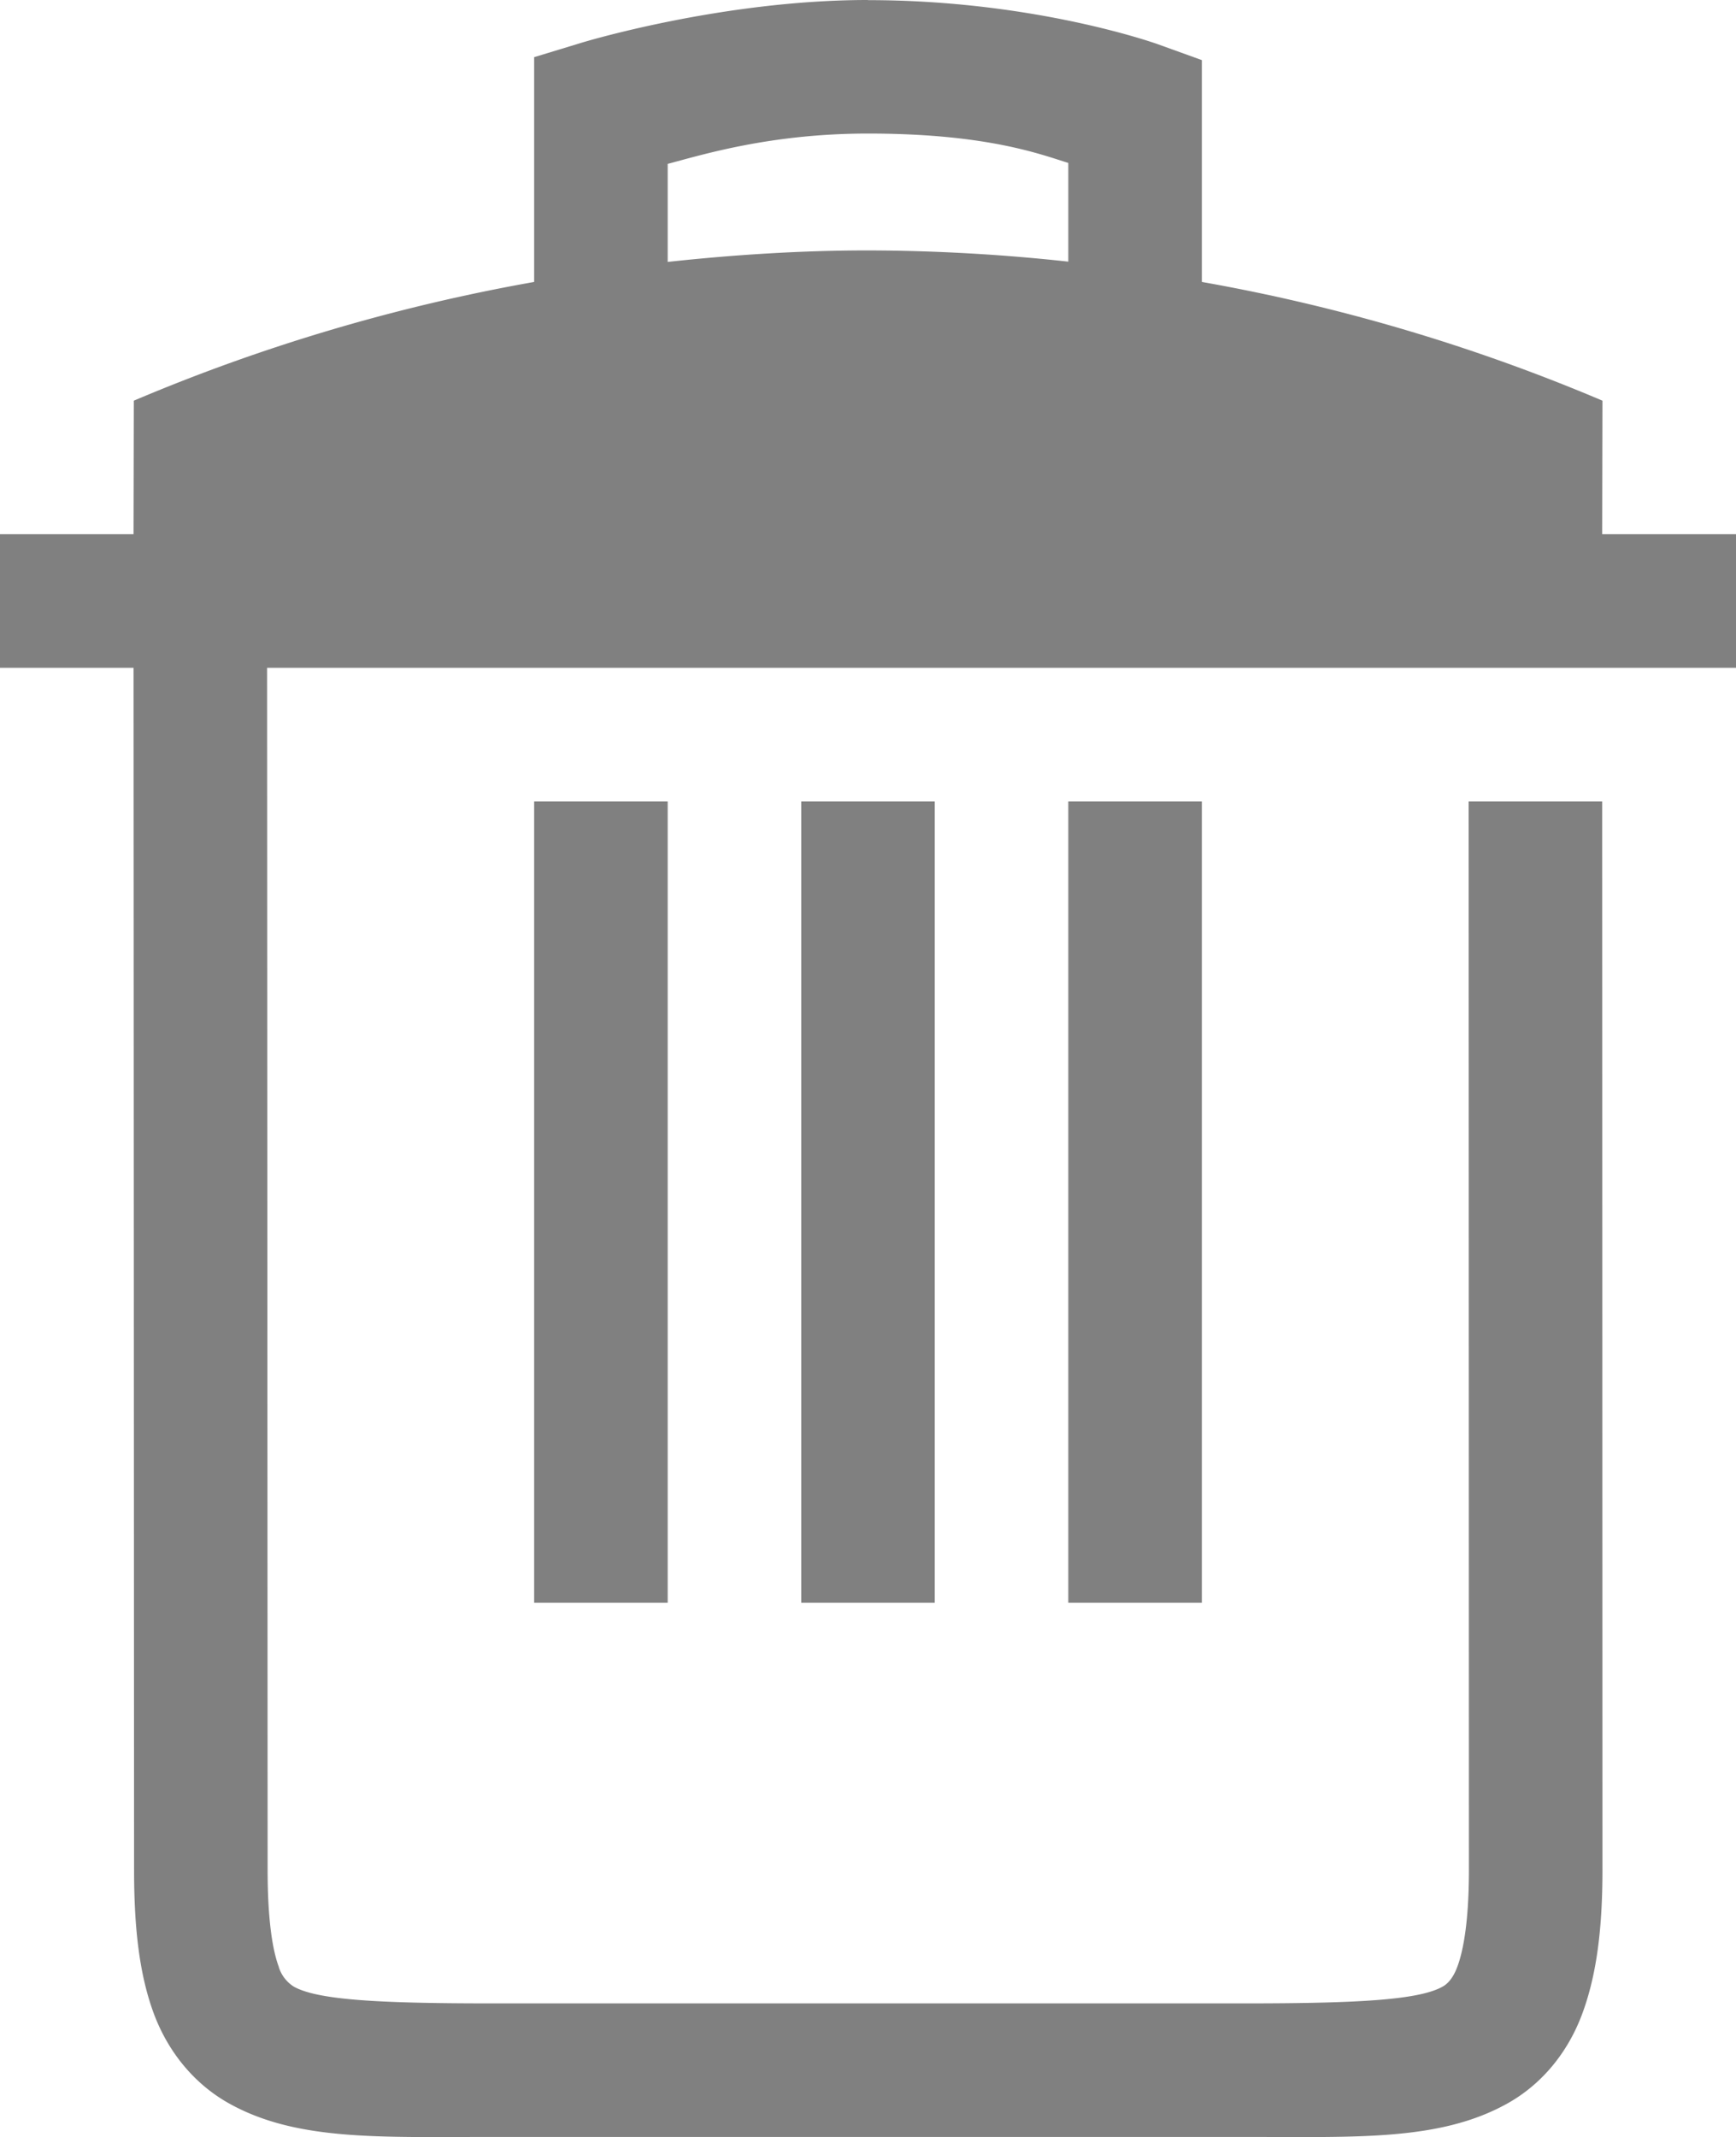 <?xml version="1.0" encoding="UTF-8" standalone="no"?>
<svg
   viewBox="0 0 13 16.001"
   version="1.1"
   id="svg1"
   sodipodi:docname="cancel.svg"
   width="13"
   height="16.001"
   inkscape:export-filename="cancel.png"
   inkscape:export-xdpi="191.98878"
   inkscape:export-ydpi="191.98878"
   inkscape:version="1.3.2 (1:1.3.2+202404261509+091e20ef0f)"
   xmlns:inkscape="http://www.inkscape.org/namespaces/inkscape"
   xmlns:sodipodi="http://sodipodi.sourceforge.net/DTD/sodipodi-0.dtd"
   xmlns="http://www.w3.org/2000/svg"
   xmlns:svg="http://www.w3.org/2000/svg">
  <defs
     id="defs1" />
  <sodipodi:namedview
     id="namedview1"
     pagecolor="#ffffff"
     bordercolor="#666666"
     borderopacity="1.0"
     inkscape:showpageshadow="2"
     inkscape:pageopacity="0.0"
     inkscape:pagecheckerboard="0"
     inkscape:deskcolor="#d1d1d1"
     inkscape:zoom="53.934131"
     inkscape:cx="6.9900079"
     inkscape:cy="8.0004997"
     inkscape:window-width="1504"
     inkscape:window-height="1255"
     inkscape:window-x="26"
     inkscape:window-y="23"
     inkscape:window-maximized="0"
     inkscape:current-layer="svg1" />
  <path
     d="M 6.5,0 C 5.4,0 4.355,0.32 4.355,0.32 L 4,0.428 V 2.111 A 13.88,13.88 0 0 0 1.002,3 L 1,4 H 0 v 1 h 1 l 0.004,9 c 0,0.439 0.04,0.788 0.15,1.082 0.111,0.294 0.311,0.528 0.563,0.668 C 2.22,16.03 2.837,16 3.67,16 h 5.664 c 0.833,0 1.45,0.03 1.953,-0.25 0.252,-0.14 0.45,-0.374 0.56,-0.668 C 11.957,14.788 12,14.439 12,14 L 11.998,6 h -1 L 11,14 c 0,0.376 -0.04,0.603 -0.088,0.729 -0.034,0.09 -0.078,0.129 -0.11,0.146 C 10.629,14.972 10.191,15 9.334,15 H 3.67 C 2.813,15 2.375,14.972 2.201,14.875 A 0.267,0.267 0 0 1 2.088,14.729 V 14.727 C 2.042,14.605 2.004,14.379 2.004,14 V 13.998 L 2,5 H 13 V 4 H 11.998 L 12,3 A 13.855,13.855 0 0 0 9,2.111 V 0.45 L 8.67,0.331 c 0,0 -0.913,-0.33 -2.17,-0.33 z m 0,1 C 7.39,1 7.79,1.155 8,1.22 V 1.959 A 14.05,14.05 0 0 0 6.502,1.875 C 6,1.875 5.499,1.907 5,1.961 V 1.227 C 5.266,1.157 5.772,1 6.5,1 Z M 4,6 v 6 H 5 V 6 Z m 2,0 v 6 H 7 V 6 Z m 2,0 v 6 H 9 V 6 Z"
     fill="#808080"
     font-family="Ubuntu"
     font-size="15px"
     font-weight="400"
     letter-spacing="0"
     text-anchor="middle"
     word-spacing="0"
     id="path1" />
</svg>
